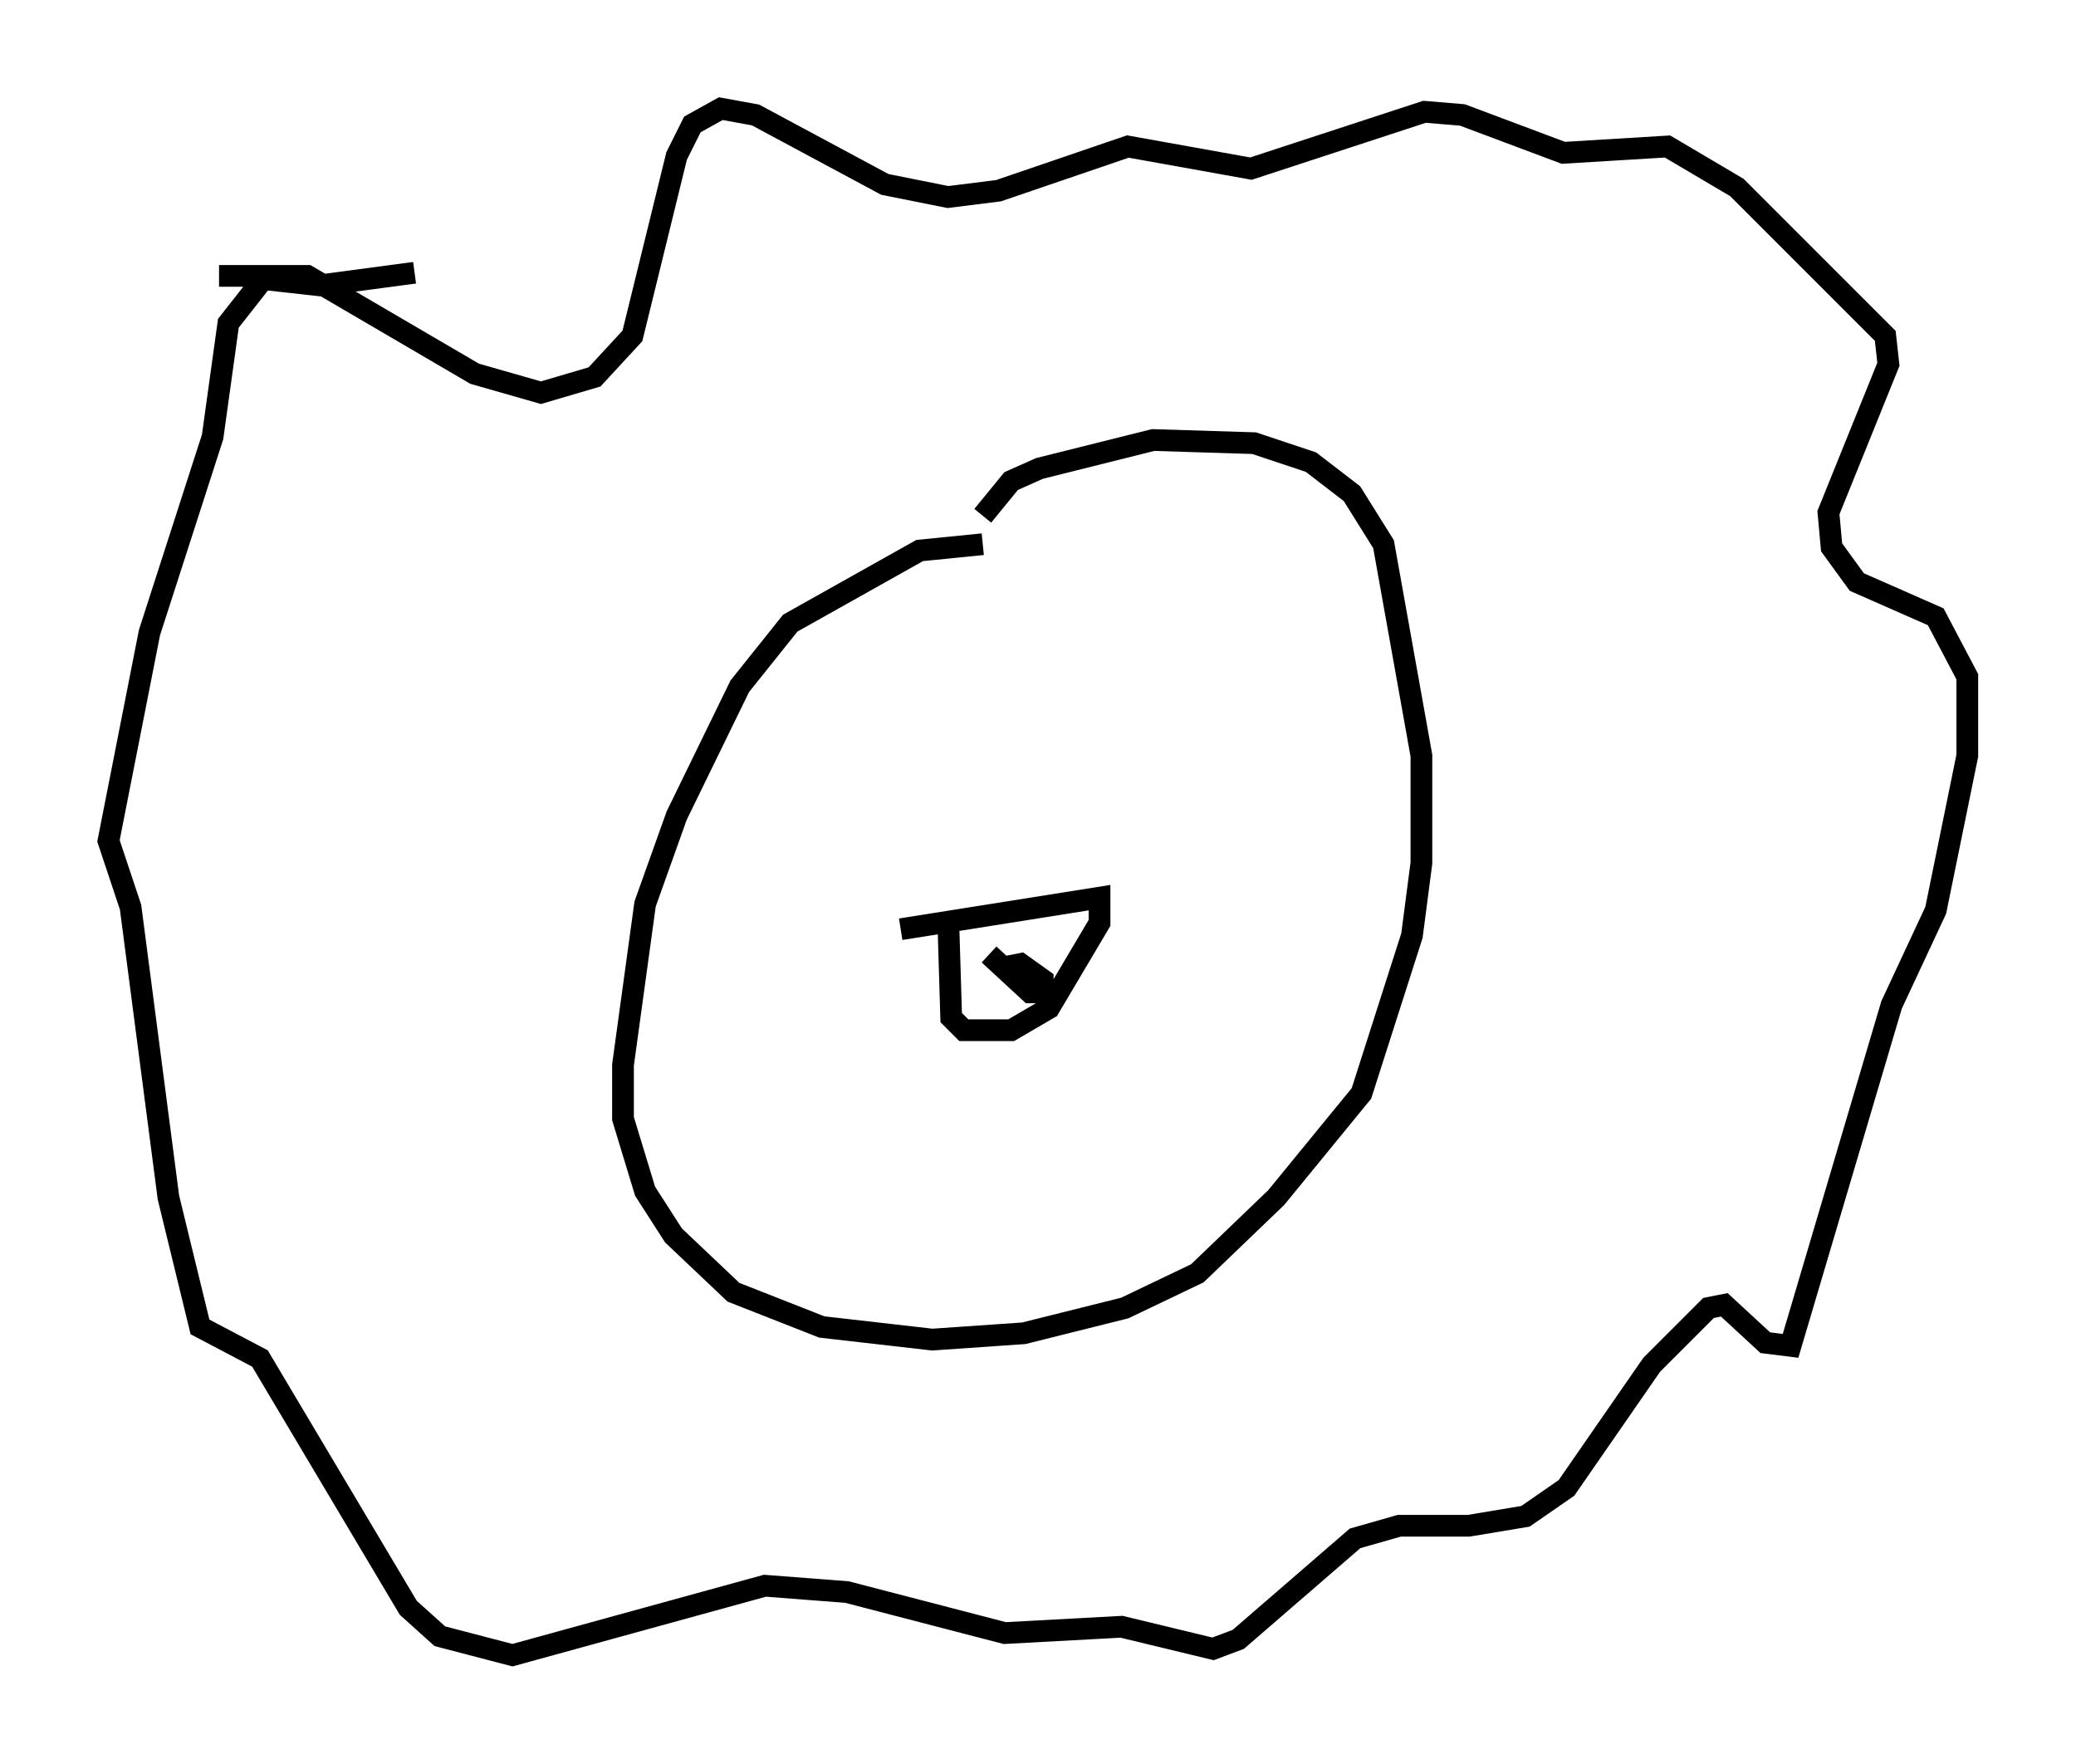 <?xml version="1.0" encoding="utf-8" ?>
<svg baseProfile="full" height="81.173" version="1.1" width="95.553" xmlns="http://www.w3.org/2000/svg" xmlns:ev="http://www.w3.org/2001/xml-events" xmlns:xlink="http://www.w3.org/1999/xlink"><defs /><rect fill="white" height="81.173" width="95.553" x="0" y="0" /><path d="M47.849, 25.19 m-2.615, -0.145 l-2.905, 0.291 -5.955, 3.341 l-2.324, 2.905 -2.905, 5.955 l-1.453, 4.067 -1.017, 7.408 l0.0, 2.469 1.017, 3.341 l1.307, 2.034 2.76, 2.615 l4.067, 1.598 5.084, 0.581 l4.212, -0.291 4.648, -1.162 l3.341, -1.598 3.631, -3.486 l3.922, -4.793 2.324, -7.263 l0.436, -3.341 0.0, -4.939 l-1.743, -9.732 -1.453, -2.324 l-1.888, -1.453 -2.615, -0.872 l-4.648, -0.145 -5.229, 1.307 l-1.307, 0.581 -1.307, 1.598 m-1.598, 18.302 l0.145, 4.793 0.581, 0.581 l2.179, 0.0 1.743, -1.017 l2.324, -3.922 0.0, -1.162 l-9.151, 1.453 m4.067, 1.162 l1.888, 1.743 0.581, 0.0 l0.0, -0.581 -1.017, -0.726 l-0.726, 0.145 0.581, 0.0 m-36.749, -31.81 l4.067, 0.0 7.698, 4.503 l3.05, 0.872 2.469, -0.726 l1.743, -1.888 2.034, -8.279 l0.726, -1.453 1.307, -0.726 l1.598, 0.291 5.955, 3.196 l2.905, 0.581 2.324, -0.291 l5.955, -2.034 5.665, 1.017 l7.989, -2.615 1.743, 0.145 l4.648, 1.743 4.793, -0.291 l3.196, 1.888 6.827, 6.827 l0.145, 1.307 -2.76, 6.827 l0.145, 1.598 1.162, 1.598 l3.631, 1.598 1.453, 2.76 l0.0, 3.631 -1.453, 7.117 l-2.034, 4.358 -4.648, 15.687 l-1.162, -0.145 -1.888, -1.743 l-0.726, 0.145 -2.615, 2.615 l-3.922, 5.665 -1.888, 1.307 l-2.615, 0.436 -3.196, 0.0 l-2.034, 0.581 -5.374, 4.648 l-1.162, 0.436 -4.212, -1.017 l-5.374, 0.291 -7.263, -1.888 l-3.777, -0.291 -11.62, 3.196 l-3.341, -0.872 -1.453, -1.307 l-6.827, -11.475 -2.76, -1.453 l-1.453, -5.955 -1.743, -13.363 l-1.017, -3.05 1.888, -9.587 l2.905, -9.006 0.726, -5.229 l1.598, -2.034 2.615, 0.291 l4.358, -0.581 " fill="none" stroke="black" stroke-width="1" /></svg>